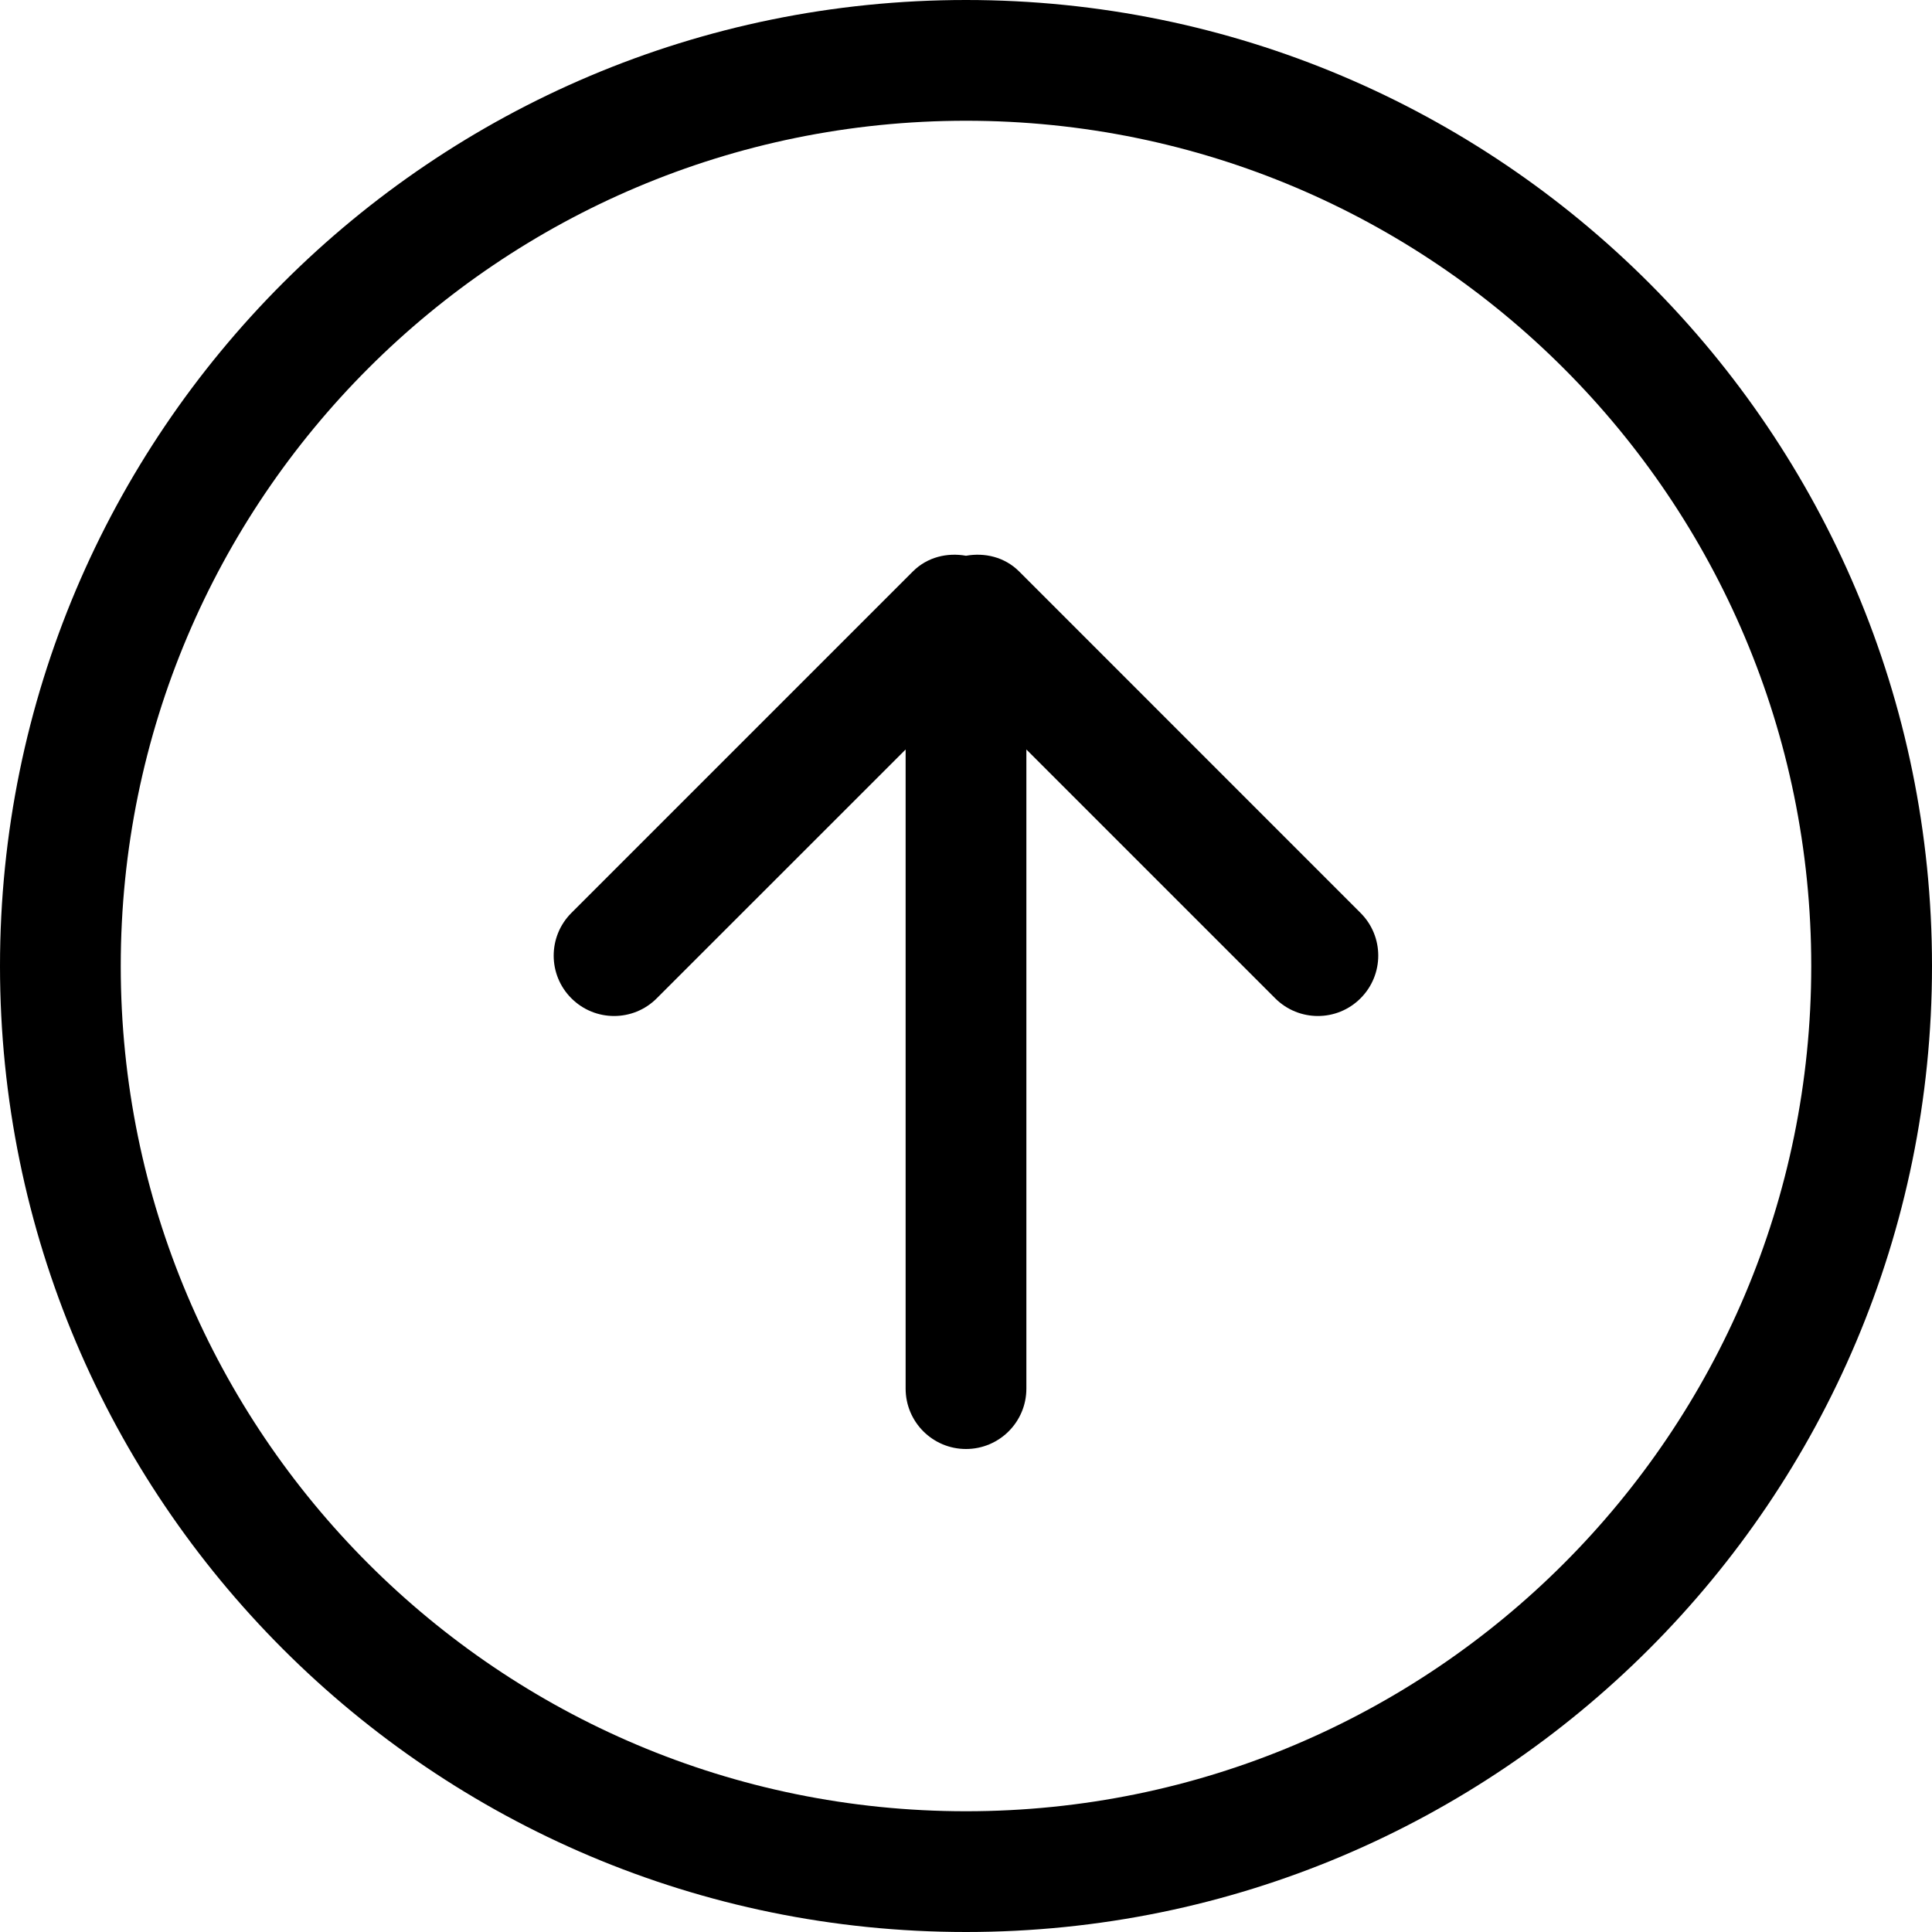 <?xml version="1.0" encoding="iso-8859-1"?>
<!-- Generator: Adobe Illustrator 16.0.0, SVG Export Plug-In . SVG Version: 6.00 Build 0)  -->
<!DOCTYPE svg PUBLIC "-//W3C//DTD SVG 1.1//EN" "http://www.w3.org/Graphics/SVG/1.1/DTD/svg11.dtd">
<svg version="1.1" id="Capa_1" xmlns="http://www.w3.org/2000/svg" xmlns:xlink="http://www.w3.org/1999/xlink" x="0px" y="0px"
	 width="612px" height="612px" viewBox="0 0 612 612" style="enable-background:new 0 0 612 612;" xml:space="preserve">
<g>
	<g id="_x36__34_">
		<g>
			<path d="M322.811,180.999c-4.59-4.571-10.882-6.005-16.811-4.953c-5.929-1.052-12.221,0.382-16.811,4.953l-108.19,108.19
				c-7.478,7.478-7.478,19.584,0,27.042c7.478,7.479,19.584,7.479,27.043,0l78.833-78.813v202.457
				c0,10.557,8.568,19.125,19.125,19.125c10.557,0,19.125-8.568,19.125-19.125V237.418l78.814,78.813
				c7.478,7.479,19.584,7.479,27.042,0c7.479-7.478,7.479-19.583,0-27.042L322.811,180.999z M306,0C137.012,0,0,136.992,0,306
				s137.012,306,306,306c169.008,0,306-137.012,306-306S475.008,0,306,0z M306,573.75C158.125,573.75,38.25,453.875,38.25,306
				C38.25,158.125,158.125,38.25,306,38.25c147.875,0,267.75,119.875,267.75,267.75C573.75,453.875,453.875,573.75,306,573.75z"/>
		</g>
	</g>
</g>
</svg>
